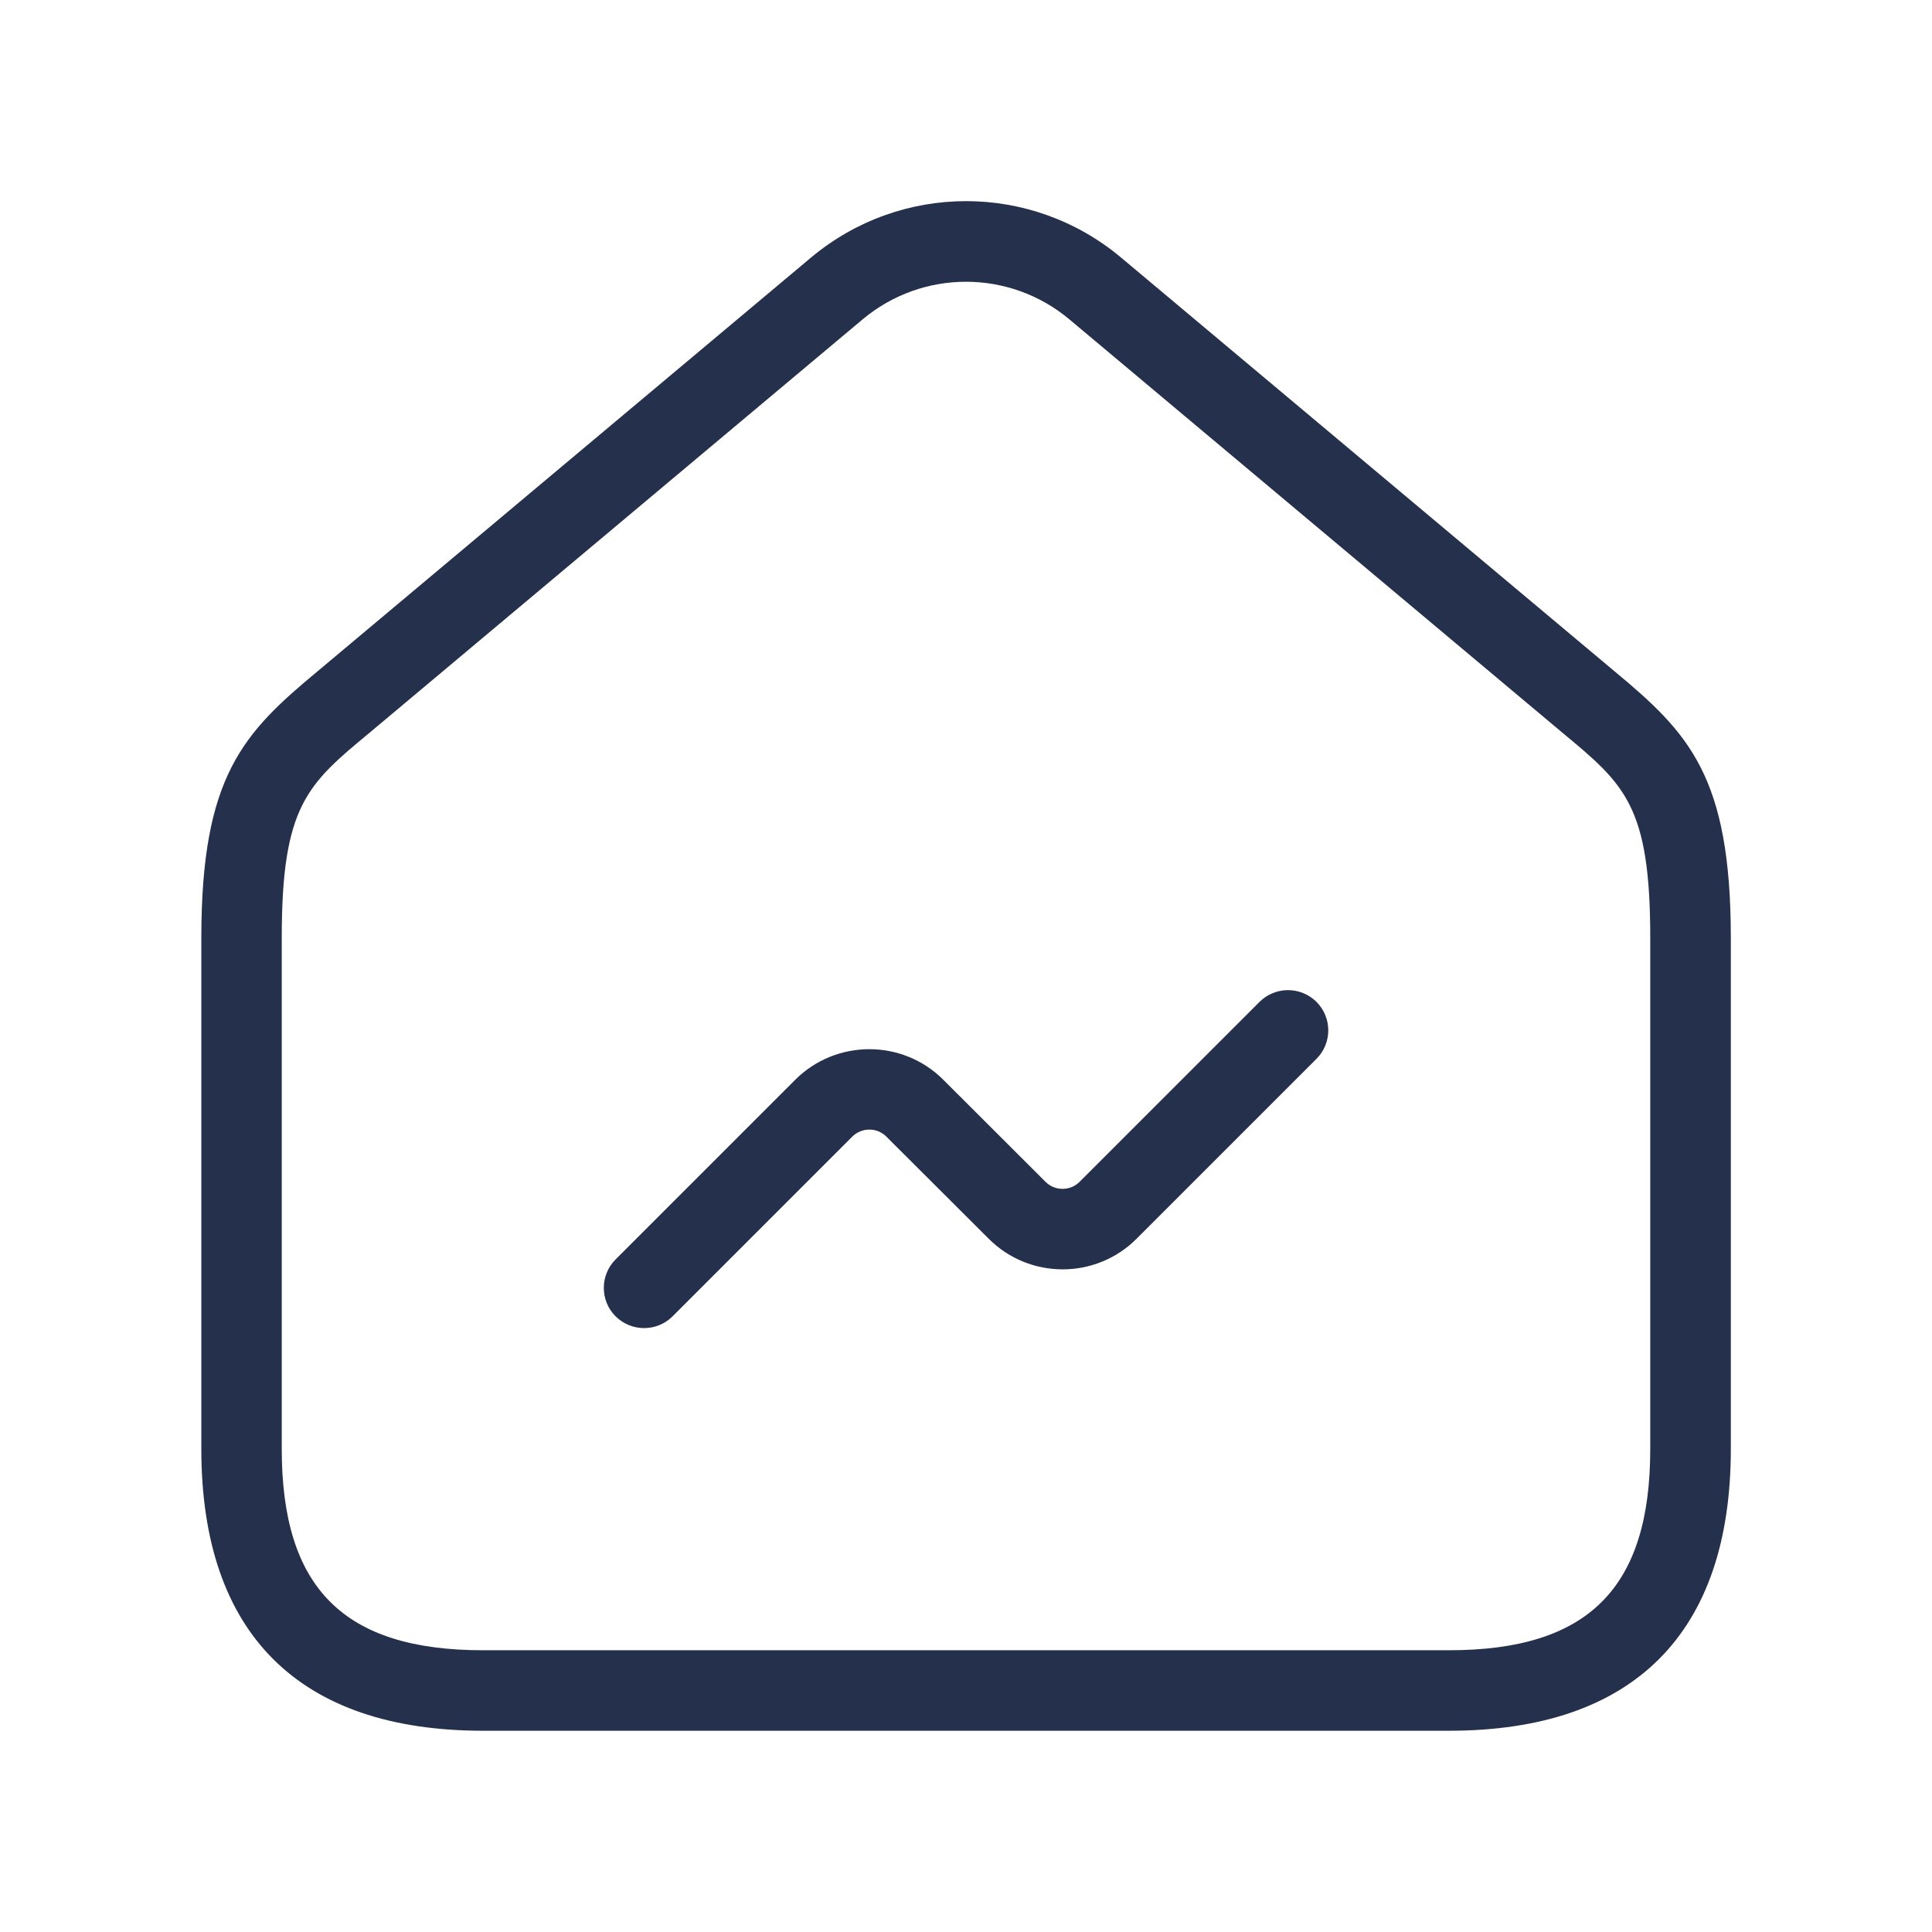 <svg width="24" height="24" viewBox="0 0 24 24" fill="none" xmlns="http://www.w3.org/2000/svg">
<path d="M20.049 8.333L13.928 3.201C12.811 2.264 11.19 2.265 10.073 3.201L3.952 8.333C3.025 9.102 2.501 9.635 2.501 11.65V18C2.501 20.29 3.711 21.5 6.001 21.5H18.001C20.291 21.5 21.501 20.29 21.501 18V11.65C21.5 9.636 20.976 9.103 20.049 8.333ZM20.5 18C20.5 19.729 19.729 20.5 18 20.5H6C4.271 20.5 3.5 19.729 3.5 18V11.65C3.5 10.007 3.819 9.742 4.59 9.103L10.715 3.968C11.087 3.656 11.544 3.5 12 3.5C12.456 3.5 12.913 3.656 13.285 3.968L19.41 9.103C20.181 9.743 20.5 10.007 20.5 11.65V18ZM16.354 12.446C16.549 12.641 16.549 12.958 16.354 13.153L14.119 15.388C13.612 15.896 12.788 15.894 12.283 15.389L11.011 14.12C10.897 14.004 10.705 14.002 10.587 14.12L8.355 16.352C8.257 16.45 8.129 16.498 8.001 16.498C7.873 16.498 7.745 16.449 7.647 16.352C7.452 16.157 7.452 15.84 7.647 15.645L9.879 13.413C10.387 12.907 11.211 12.907 11.717 13.412L12.988 14.681C13.102 14.796 13.293 14.799 13.411 14.681L15.646 12.446C15.842 12.251 16.158 12.251 16.354 12.446Z" fill="#25314C"/>
</svg>
